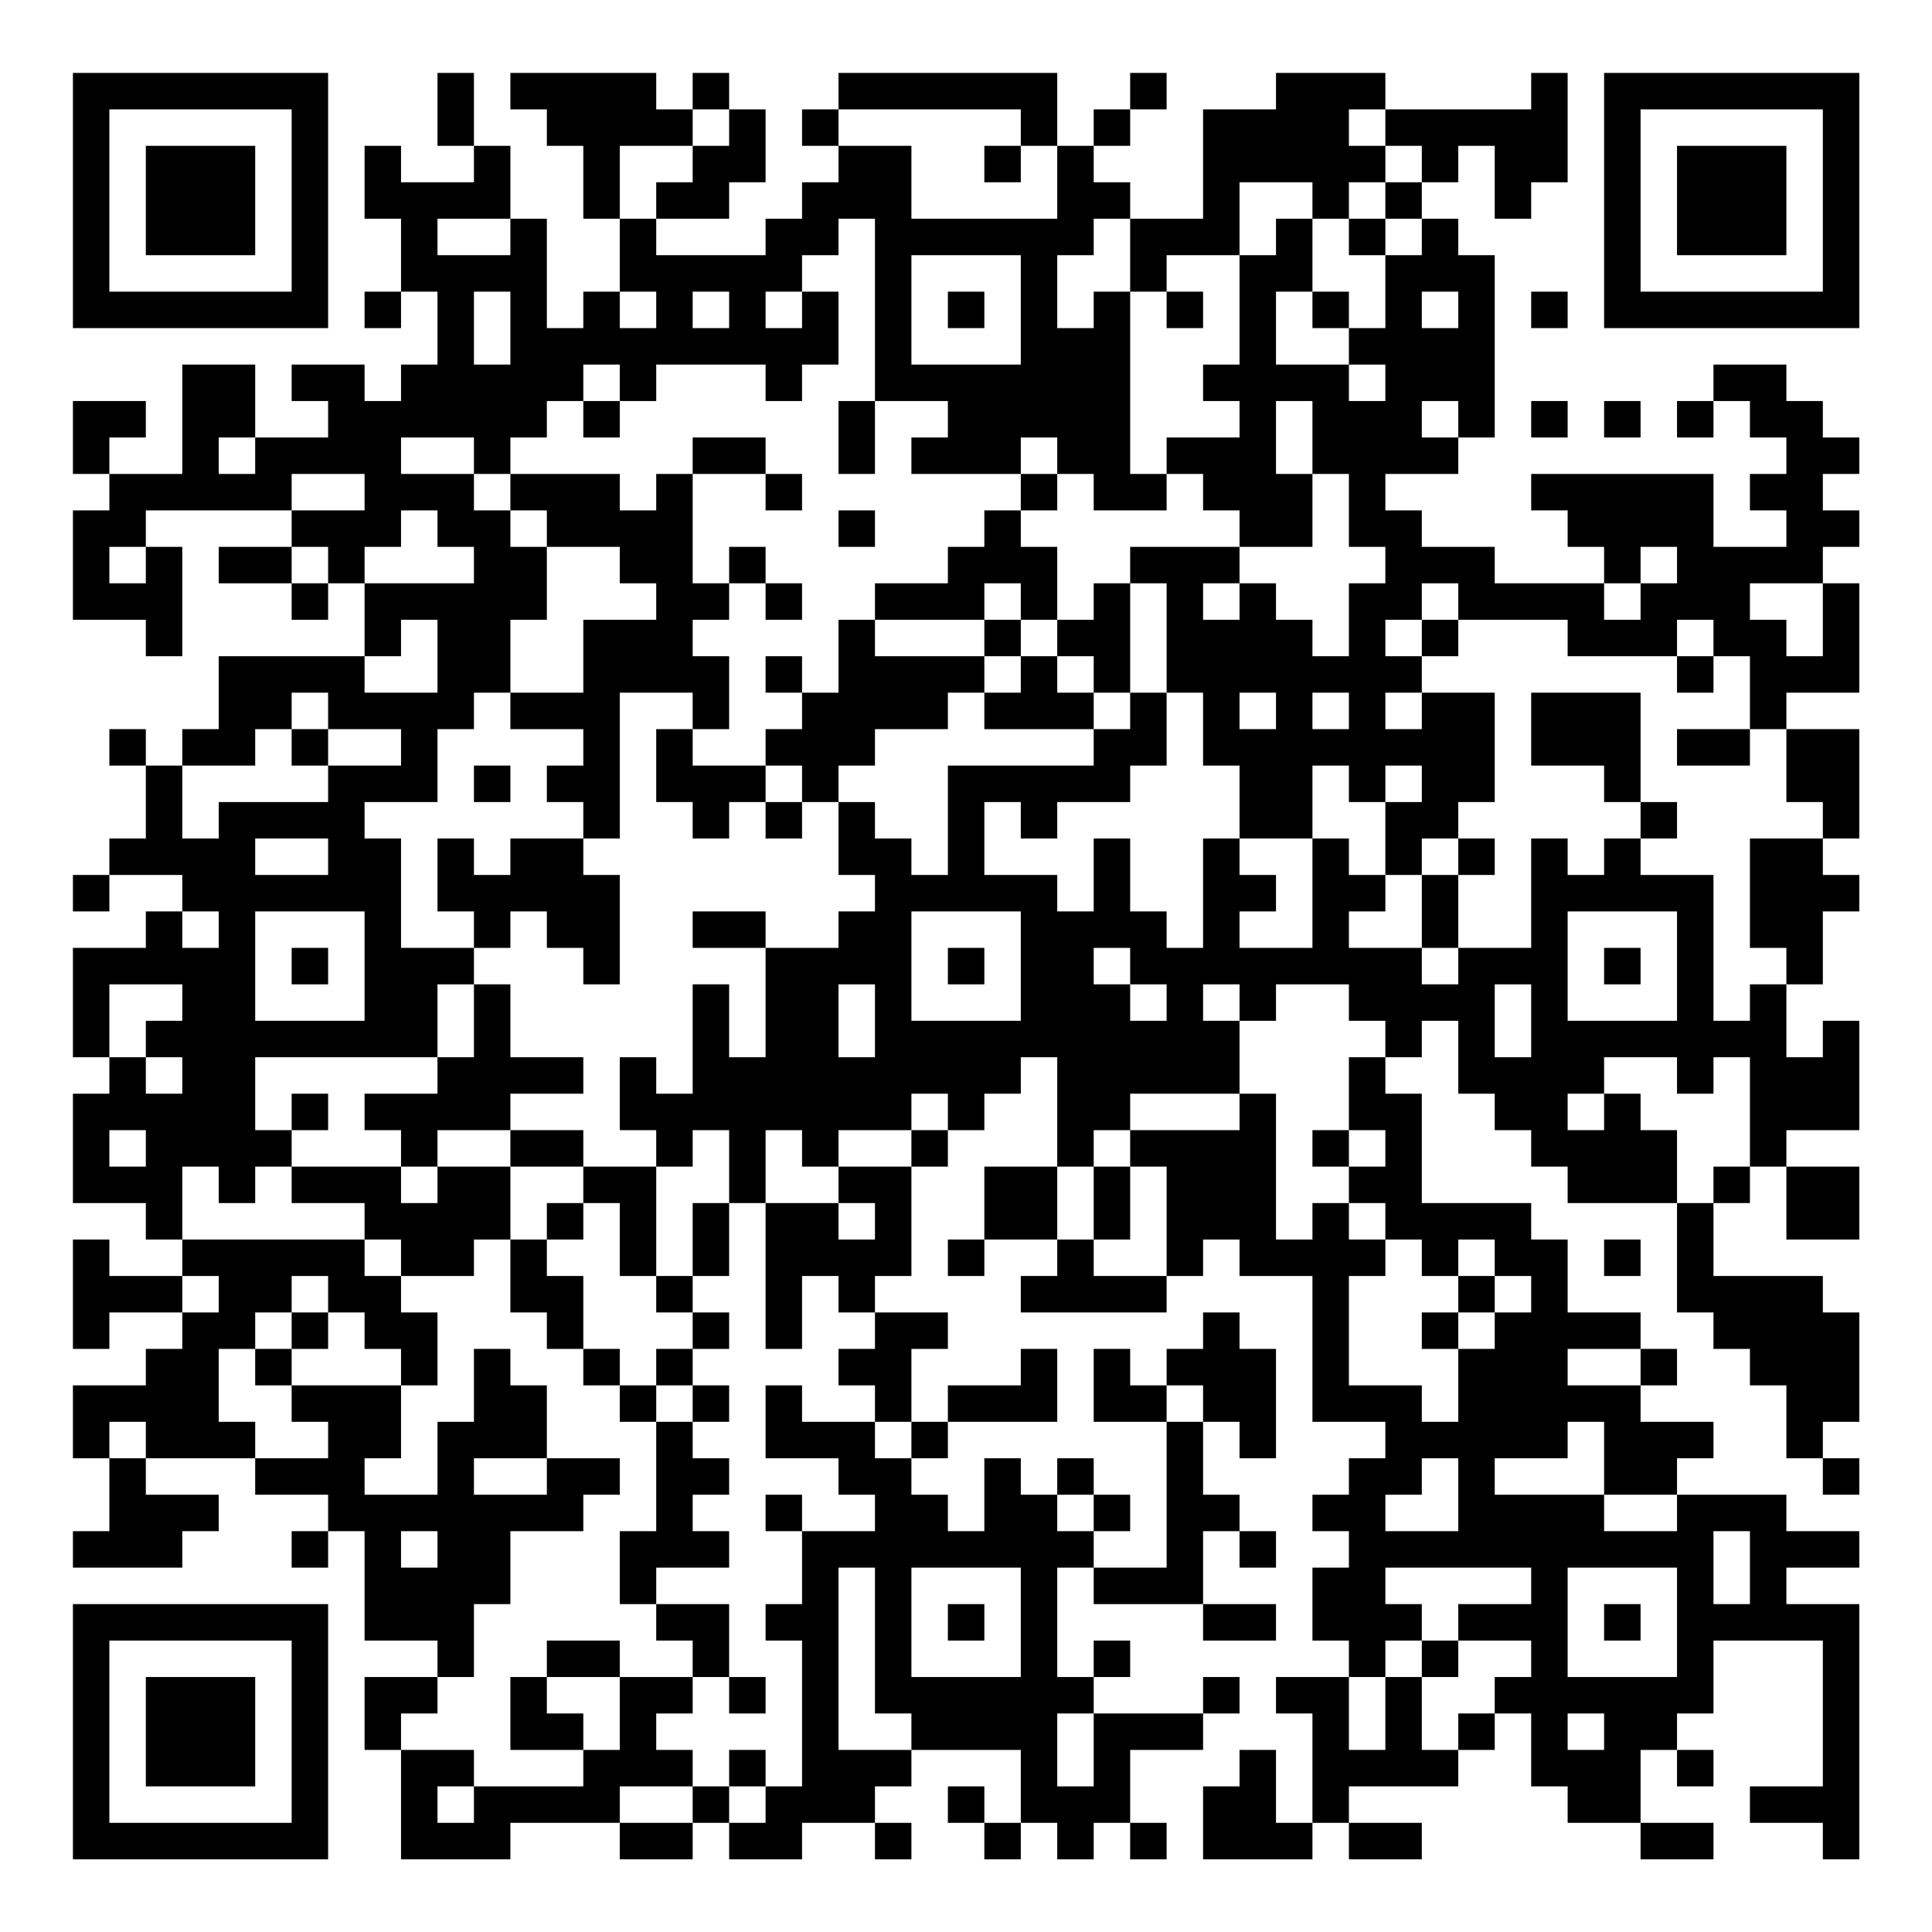 <?xml version="1.0" encoding="UTF-8"?>
<svg xmlns="http://www.w3.org/2000/svg" version="1.1" width="200" height="200" viewBox="0 0 200 200"><rect x="0" y="0" width="200" height="200" fill="#ffffff"/><g transform="scale(3.774)"><g transform="translate(2,2)"><path fill-rule="evenodd" d="M10 0L10 2L11 2L11 3L9 3L9 2L8 2L8 4L9 4L9 6L8 6L8 7L9 7L9 6L10 6L10 8L9 8L9 9L8 9L8 8L6 8L6 9L7 9L7 10L5 10L5 8L3 8L3 11L1 11L1 10L2 10L2 9L0 9L0 11L1 11L1 12L0 12L0 15L2 15L2 16L3 16L3 13L2 13L2 12L6 12L6 13L4 13L4 14L6 14L6 15L7 15L7 14L8 14L8 16L4 16L4 18L3 18L3 19L2 19L2 18L1 18L1 19L2 19L2 21L1 21L1 22L0 22L0 23L1 23L1 22L3 22L3 23L2 23L2 24L0 24L0 27L1 27L1 28L0 28L0 31L2 31L2 32L3 32L3 33L1 33L1 32L0 32L0 35L1 35L1 34L3 34L3 35L2 35L2 36L0 36L0 38L1 38L1 40L0 40L0 41L3 41L3 40L4 40L4 39L2 39L2 38L5 38L5 39L7 39L7 40L6 40L6 41L7 41L7 40L8 40L8 43L10 43L10 44L8 44L8 46L9 46L9 49L12 49L12 48L15 48L15 49L17 49L17 48L18 48L18 49L20 49L20 48L22 48L22 49L23 49L23 48L22 48L22 47L23 47L23 46L26 46L26 48L25 48L25 47L24 47L24 48L25 48L25 49L26 49L26 48L27 48L27 49L28 49L28 48L29 48L29 49L30 49L30 48L29 48L29 46L31 46L31 45L32 45L32 44L31 44L31 45L28 45L28 44L29 44L29 43L28 43L28 44L27 44L27 41L28 41L28 42L31 42L31 43L33 43L33 42L31 42L31 40L32 40L32 41L33 41L33 40L32 40L32 39L31 39L31 37L32 37L32 38L33 38L33 35L32 35L32 34L31 34L31 35L30 35L30 36L29 36L29 35L28 35L28 37L30 37L30 41L28 41L28 40L29 40L29 39L28 39L28 38L27 38L27 39L26 39L26 38L25 38L25 40L24 40L24 39L23 39L23 38L24 38L24 37L27 37L27 35L26 35L26 36L24 36L24 37L23 37L23 35L24 35L24 34L22 34L22 33L23 33L23 30L24 30L24 29L25 29L25 28L26 28L26 27L27 27L27 30L25 30L25 32L24 32L24 33L25 33L25 32L27 32L27 33L26 33L26 34L30 34L30 33L31 33L31 32L32 32L32 33L34 33L34 37L36 37L36 38L35 38L35 39L34 39L34 40L35 40L35 41L34 41L34 43L35 43L35 44L33 44L33 45L34 45L34 48L33 48L33 46L32 46L32 47L31 47L31 49L34 49L34 48L35 48L35 49L37 49L37 48L35 48L35 47L38 47L38 46L39 46L39 45L40 45L40 47L41 47L41 48L43 48L43 49L45 49L45 48L43 48L43 46L44 46L44 47L45 47L45 46L44 46L44 45L45 45L45 43L48 43L48 47L46 47L46 48L48 48L48 49L49 49L49 42L47 42L47 41L49 41L49 40L47 40L47 39L44 39L44 38L45 38L45 37L43 37L43 36L44 36L44 35L43 35L43 34L41 34L41 32L40 32L40 31L37 31L37 28L36 28L36 27L37 27L37 26L38 26L38 28L39 28L39 29L40 29L40 30L41 30L41 31L44 31L44 34L45 34L45 35L46 35L46 36L47 36L47 38L48 38L48 39L49 39L49 38L48 38L48 37L49 37L49 34L48 34L48 33L45 33L45 31L46 31L46 30L47 30L47 32L49 32L49 30L47 30L47 29L49 29L49 26L48 26L48 27L47 27L47 25L48 25L48 23L49 23L49 22L48 22L48 21L49 21L49 18L47 18L47 17L49 17L49 14L48 14L48 13L49 13L49 12L48 12L48 11L49 11L49 10L48 10L48 9L47 9L47 8L45 8L45 9L44 9L44 10L45 10L45 9L46 9L46 10L47 10L47 11L46 11L46 12L47 12L47 13L45 13L45 11L40 11L40 12L41 12L41 13L42 13L42 14L39 14L39 13L37 13L37 12L36 12L36 11L38 11L38 10L39 10L39 5L38 5L38 4L37 4L37 3L38 3L38 2L39 2L39 4L40 4L40 3L41 3L41 0L40 0L40 1L36 1L36 0L33 0L33 1L31 1L31 4L29 4L29 3L28 3L28 2L29 2L29 1L30 1L30 0L29 0L29 1L28 1L28 2L27 2L27 0L21 0L21 1L20 1L20 2L21 2L21 3L20 3L20 4L19 4L19 5L16 5L16 4L18 4L18 3L19 3L19 1L18 1L18 0L17 0L17 1L16 1L16 0L12 0L12 1L13 1L13 2L14 2L14 4L15 4L15 6L14 6L14 7L13 7L13 4L12 4L12 2L11 2L11 0ZM17 1L17 2L15 2L15 4L16 4L16 3L17 3L17 2L18 2L18 1ZM21 1L21 2L23 2L23 4L27 4L27 2L26 2L26 1ZM35 1L35 2L36 2L36 3L35 3L35 4L34 4L34 3L32 3L32 5L30 5L30 6L29 6L29 4L28 4L28 5L27 5L27 7L28 7L28 6L29 6L29 11L30 11L30 12L28 12L28 11L27 11L27 10L26 10L26 11L23 11L23 10L24 10L24 9L22 9L22 4L21 4L21 5L20 5L20 6L19 6L19 7L20 7L20 6L21 6L21 8L20 8L20 9L19 9L19 8L16 8L16 9L15 9L15 8L14 8L14 9L13 9L13 10L12 10L12 11L11 11L11 10L9 10L9 11L11 11L11 12L12 12L12 13L13 13L13 15L12 15L12 17L11 17L11 18L10 18L10 20L8 20L8 21L9 21L9 24L11 24L11 25L10 25L10 27L5 27L5 29L6 29L6 30L5 30L5 31L4 31L4 30L3 30L3 32L8 32L8 33L9 33L9 34L10 34L10 36L9 36L9 35L8 35L8 34L7 34L7 33L6 33L6 34L5 34L5 35L4 35L4 37L5 37L5 38L7 38L7 37L6 37L6 36L9 36L9 38L8 38L8 39L10 39L10 37L11 37L11 35L12 35L12 36L13 36L13 38L11 38L11 39L13 39L13 38L15 38L15 39L14 39L14 40L12 40L12 42L11 42L11 44L10 44L10 45L9 45L9 46L11 46L11 47L10 47L10 48L11 48L11 47L14 47L14 46L15 46L15 44L17 44L17 45L16 45L16 46L17 46L17 47L15 47L15 48L17 48L17 47L18 47L18 48L19 48L19 47L20 47L20 43L19 43L19 42L20 42L20 40L22 40L22 39L21 39L21 38L19 38L19 36L20 36L20 37L22 37L22 38L23 38L23 37L22 37L22 36L21 36L21 35L22 35L22 34L21 34L21 33L20 33L20 35L19 35L19 31L21 31L21 32L22 32L22 31L21 31L21 30L23 30L23 29L24 29L24 28L23 28L23 29L21 29L21 30L20 30L20 29L19 29L19 31L18 31L18 29L17 29L17 30L16 30L16 29L15 29L15 27L16 27L16 28L17 28L17 25L18 25L18 27L19 27L19 24L21 24L21 23L22 23L22 22L21 22L21 20L22 20L22 21L23 21L23 22L24 22L24 19L28 19L28 18L29 18L29 17L30 17L30 19L29 19L29 20L27 20L27 21L26 21L26 20L25 20L25 22L27 22L27 23L28 23L28 21L29 21L29 23L30 23L30 24L31 24L31 21L32 21L32 22L33 22L33 23L32 23L32 24L34 24L34 21L35 21L35 22L36 22L36 23L35 23L35 24L37 24L37 25L38 25L38 24L40 24L40 21L41 21L41 22L42 22L42 21L43 21L43 22L45 22L45 26L46 26L46 25L47 25L47 24L46 24L46 21L48 21L48 20L47 20L47 18L46 18L46 16L45 16L45 15L44 15L44 16L41 16L41 15L38 15L38 14L37 14L37 15L36 15L36 16L37 16L37 17L36 17L36 18L37 18L37 17L39 17L39 20L38 20L38 21L37 21L37 22L36 22L36 20L37 20L37 19L36 19L36 20L35 20L35 19L34 19L34 21L32 21L32 19L31 19L31 17L30 17L30 14L29 14L29 13L32 13L32 14L31 14L31 15L32 15L32 14L33 14L33 15L34 15L34 16L35 16L35 14L36 14L36 13L35 13L35 11L34 11L34 9L33 9L33 11L34 11L34 13L32 13L32 12L31 12L31 11L30 11L30 10L32 10L32 9L31 9L31 8L32 8L32 5L33 5L33 4L34 4L34 6L33 6L33 8L35 8L35 9L36 9L36 8L35 8L35 7L36 7L36 5L37 5L37 4L36 4L36 3L37 3L37 2L36 2L36 1ZM25 2L25 3L26 3L26 2ZM10 4L10 5L12 5L12 4ZM35 4L35 5L36 5L36 4ZM23 5L23 8L26 8L26 5ZM11 6L11 8L12 8L12 6ZM15 6L15 7L16 7L16 6ZM17 6L17 7L18 7L18 6ZM24 6L24 7L25 7L25 6ZM30 6L30 7L31 7L31 6ZM34 6L34 7L35 7L35 6ZM37 6L37 7L38 7L38 6ZM40 6L40 7L41 7L41 6ZM14 9L14 10L15 10L15 9ZM21 9L21 11L22 11L22 9ZM37 9L37 10L38 10L38 9ZM40 9L40 10L41 10L41 9ZM42 9L42 10L43 10L43 9ZM4 10L4 11L5 11L5 10ZM17 10L17 11L16 11L16 12L15 12L15 11L12 11L12 12L13 12L13 13L15 13L15 14L16 14L16 15L14 15L14 17L12 17L12 18L14 18L14 19L13 19L13 20L14 20L14 21L12 21L12 22L11 22L11 21L10 21L10 23L11 23L11 24L12 24L12 23L13 23L13 24L14 24L14 25L15 25L15 22L14 22L14 21L15 21L15 17L17 17L17 18L16 18L16 20L17 20L17 21L18 21L18 20L19 20L19 21L20 21L20 20L21 20L21 19L22 19L22 18L24 18L24 17L25 17L25 18L28 18L28 17L29 17L29 14L28 14L28 15L27 15L27 13L26 13L26 12L27 12L27 11L26 11L26 12L25 12L25 13L24 13L24 14L22 14L22 15L21 15L21 17L20 17L20 16L19 16L19 17L20 17L20 18L19 18L19 19L17 19L17 18L18 18L18 16L17 16L17 15L18 15L18 14L19 14L19 15L20 15L20 14L19 14L19 13L18 13L18 14L17 14L17 11L19 11L19 12L20 12L20 11L19 11L19 10ZM6 11L6 12L8 12L8 11ZM9 12L9 13L8 13L8 14L11 14L11 13L10 13L10 12ZM21 12L21 13L22 13L22 12ZM1 13L1 14L2 14L2 13ZM6 13L6 14L7 14L7 13ZM43 13L43 14L42 14L42 15L43 15L43 14L44 14L44 13ZM25 14L25 15L22 15L22 16L25 16L25 17L26 17L26 16L27 16L27 17L28 17L28 16L27 16L27 15L26 15L26 14ZM46 14L46 15L47 15L47 16L48 16L48 14ZM9 15L9 16L8 16L8 17L10 17L10 15ZM25 15L25 16L26 16L26 15ZM37 15L37 16L38 16L38 15ZM44 16L44 17L45 17L45 16ZM6 17L6 18L5 18L5 19L3 19L3 21L4 21L4 20L7 20L7 19L9 19L9 18L7 18L7 17ZM32 17L32 18L33 18L33 17ZM34 17L34 18L35 18L35 17ZM40 17L40 19L42 19L42 20L43 20L43 21L44 21L44 20L43 20L43 17ZM6 18L6 19L7 19L7 18ZM44 18L44 19L46 19L46 18ZM11 19L11 20L12 20L12 19ZM19 19L19 20L20 20L20 19ZM5 21L5 22L7 22L7 21ZM38 21L38 22L37 22L37 24L38 24L38 22L39 22L39 21ZM3 23L3 24L4 24L4 23ZM5 23L5 26L8 26L8 23ZM17 23L17 24L19 24L19 23ZM23 23L23 26L26 26L26 23ZM41 23L41 26L44 26L44 23ZM6 24L6 25L7 25L7 24ZM24 24L24 25L25 25L25 24ZM28 24L28 25L29 25L29 26L30 26L30 25L29 25L29 24ZM42 24L42 25L43 25L43 24ZM1 25L1 27L2 27L2 28L3 28L3 27L2 27L2 26L3 26L3 25ZM11 25L11 27L10 27L10 28L8 28L8 29L9 29L9 30L6 30L6 31L8 31L8 32L9 32L9 33L11 33L11 32L12 32L12 34L13 34L13 35L14 35L14 36L15 36L15 37L16 37L16 40L15 40L15 42L16 42L16 43L17 43L17 44L18 44L18 45L19 45L19 44L18 44L18 42L16 42L16 41L18 41L18 40L17 40L17 39L18 39L18 38L17 38L17 37L18 37L18 36L17 36L17 35L18 35L18 34L17 34L17 33L18 33L18 31L17 31L17 33L16 33L16 30L14 30L14 29L12 29L12 28L14 28L14 27L12 27L12 25ZM21 25L21 27L22 27L22 25ZM31 25L31 26L32 26L32 28L29 28L29 29L28 29L28 30L27 30L27 32L28 32L28 33L30 33L30 30L29 30L29 29L32 29L32 28L33 28L33 32L34 32L34 31L35 31L35 32L36 32L36 33L35 33L35 36L37 36L37 37L38 37L38 35L39 35L39 34L40 34L40 33L39 33L39 32L38 32L38 33L37 33L37 32L36 32L36 31L35 31L35 30L36 30L36 29L35 29L35 27L36 27L36 26L35 26L35 25L33 25L33 26L32 26L32 25ZM39 25L39 27L40 27L40 25ZM42 27L42 28L41 28L41 29L42 29L42 28L43 28L43 29L44 29L44 31L45 31L45 30L46 30L46 27L45 27L45 28L44 28L44 27ZM6 28L6 29L7 29L7 28ZM1 29L1 30L2 30L2 29ZM10 29L10 30L9 30L9 31L10 31L10 30L12 30L12 32L13 32L13 33L14 33L14 35L15 35L15 36L16 36L16 37L17 37L17 36L16 36L16 35L17 35L17 34L16 34L16 33L15 33L15 31L14 31L14 30L12 30L12 29ZM34 29L34 30L35 30L35 29ZM28 30L28 32L29 32L29 30ZM13 31L13 32L14 32L14 31ZM42 32L42 33L43 33L43 32ZM3 33L3 34L4 34L4 33ZM38 33L38 34L37 34L37 35L38 35L38 34L39 34L39 33ZM6 34L6 35L5 35L5 36L6 36L6 35L7 35L7 34ZM41 35L41 36L43 36L43 35ZM30 36L30 37L31 37L31 36ZM1 37L1 38L2 38L2 37ZM41 37L41 38L39 38L39 39L42 39L42 40L44 40L44 39L42 39L42 37ZM37 38L37 39L36 39L36 40L38 40L38 38ZM19 39L19 40L20 40L20 39ZM27 39L27 40L28 40L28 39ZM9 40L9 41L10 41L10 40ZM45 40L45 42L46 42L46 40ZM21 41L21 46L23 46L23 45L22 45L22 41ZM23 41L23 44L26 44L26 41ZM36 41L36 42L37 42L37 43L36 43L36 44L35 44L35 46L36 46L36 44L37 44L37 46L38 46L38 45L39 45L39 44L40 44L40 43L38 43L38 42L40 42L40 41ZM41 41L41 44L44 44L44 41ZM24 42L24 43L25 43L25 42ZM42 42L42 43L43 43L43 42ZM13 43L13 44L12 44L12 46L14 46L14 45L13 45L13 44L15 44L15 43ZM37 43L37 44L38 44L38 43ZM27 45L27 47L28 47L28 45ZM41 45L41 46L42 46L42 45ZM18 46L18 47L19 47L19 46ZM0 0L0 7L7 7L7 0ZM1 1L1 6L6 6L6 1ZM2 2L2 5L5 5L5 2ZM42 0L42 7L49 7L49 0ZM43 1L43 6L48 6L48 1ZM44 2L44 5L47 5L47 2ZM0 42L0 49L7 49L7 42ZM1 43L1 48L6 48L6 43ZM2 44L2 47L5 47L5 44Z" fill="#000000"/></g></g></svg>
